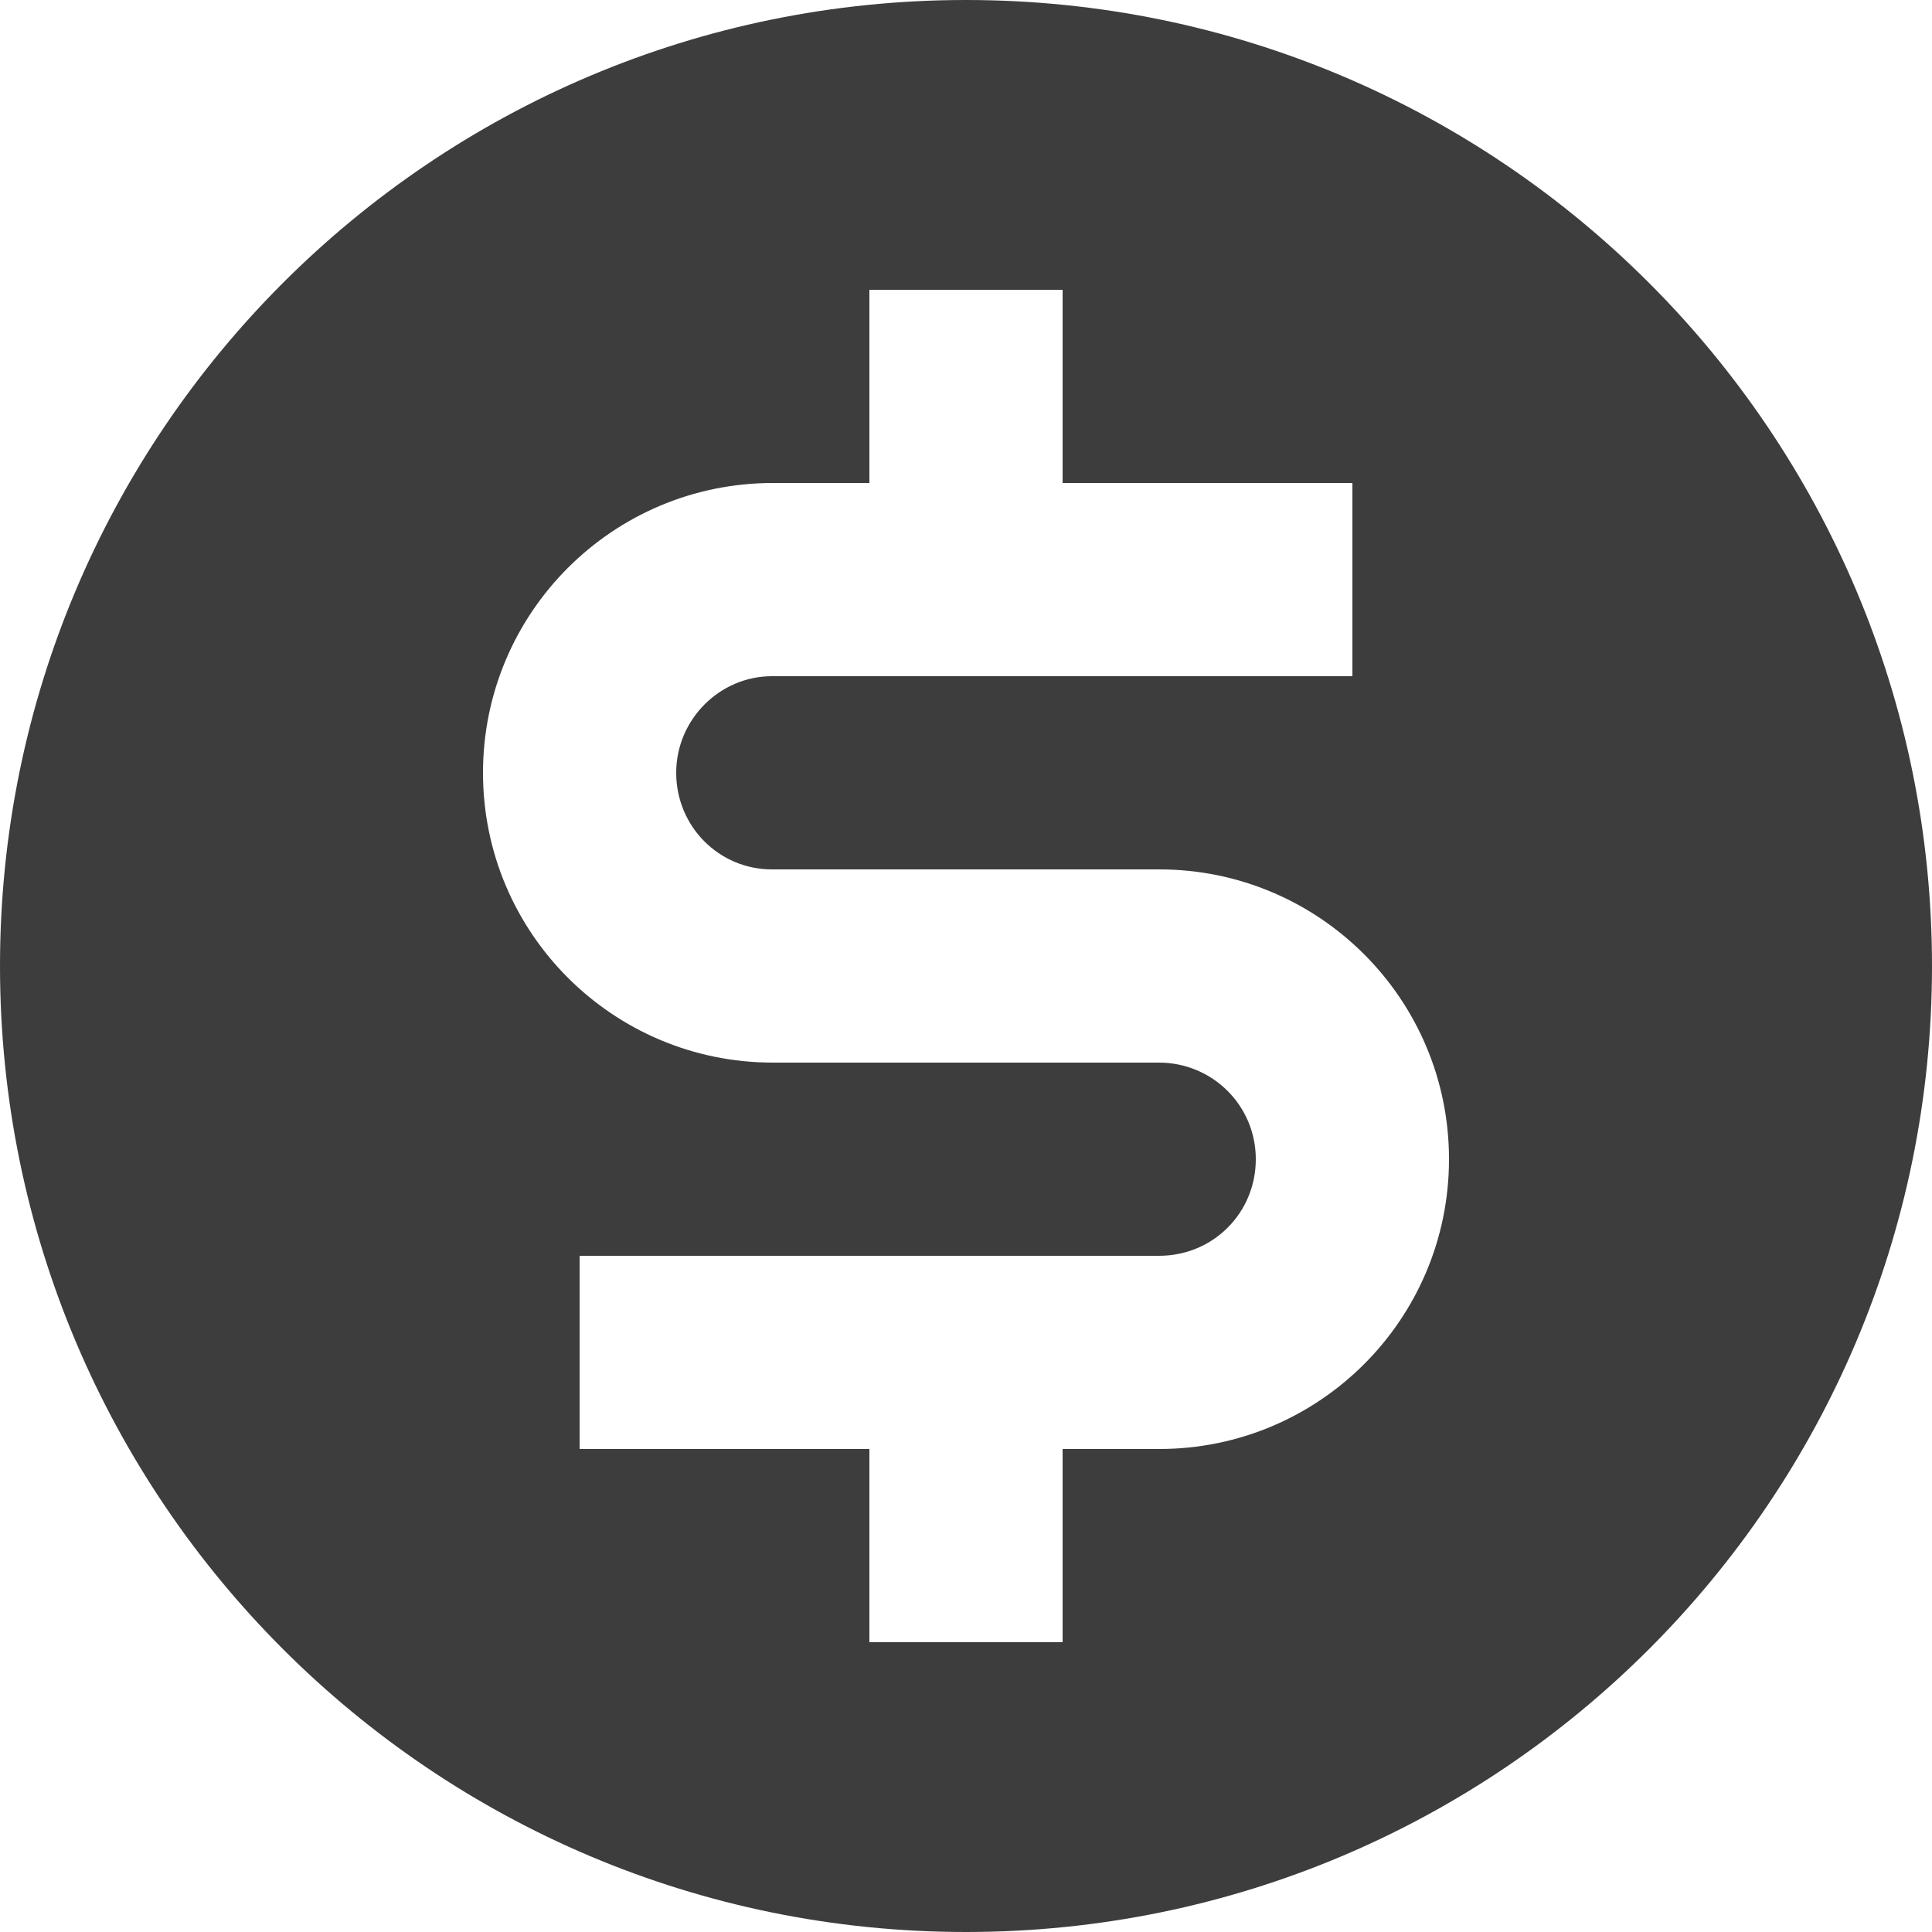<svg viewBox="0 0 20 20" version="1.1" xmlns="http://www.w3.org/2000/svg" xmlns:xlink="http://www.w3.org/1999/xlink">
    <g id="Page-1" stroke="none" stroke-width="1" fill="#3d3d3d" fill-rule="evenodd">
        <g id="icon-shape">
            <path d="M10,20 C15.523,20 20,15.523 20,10 C20,4.477 15.523,0 10,0 C4.477,0 0,4.477 0,10 C0,15.523 4.477,20 10,20 Z M11,15 L11,17 L9,17 L9,15 L6,15 L6,13 L10.584,13 L11.997,13 C12.562,13 13,12.552 13,12 C13,11.444 12.551,11 11.997,11 L10.584,11 L8,11 C6.343,11 5,9.657 5,8 C5,6.343 6.343,5 8,5 L9,5 L9,3 L11,3 L11,5 L14,5 L14,7 L9.415,7 L7.991,7 C7.451,7 7,7.448 7,8 C7,8.556 7.444,9 7.991,9 L9.415,9 L12,9 C13.657,9 15,10.343 15,12 C15,13.657 13.657,15 12,15 L11,15 Z"></path>
        </g>
    </g>
</svg>
